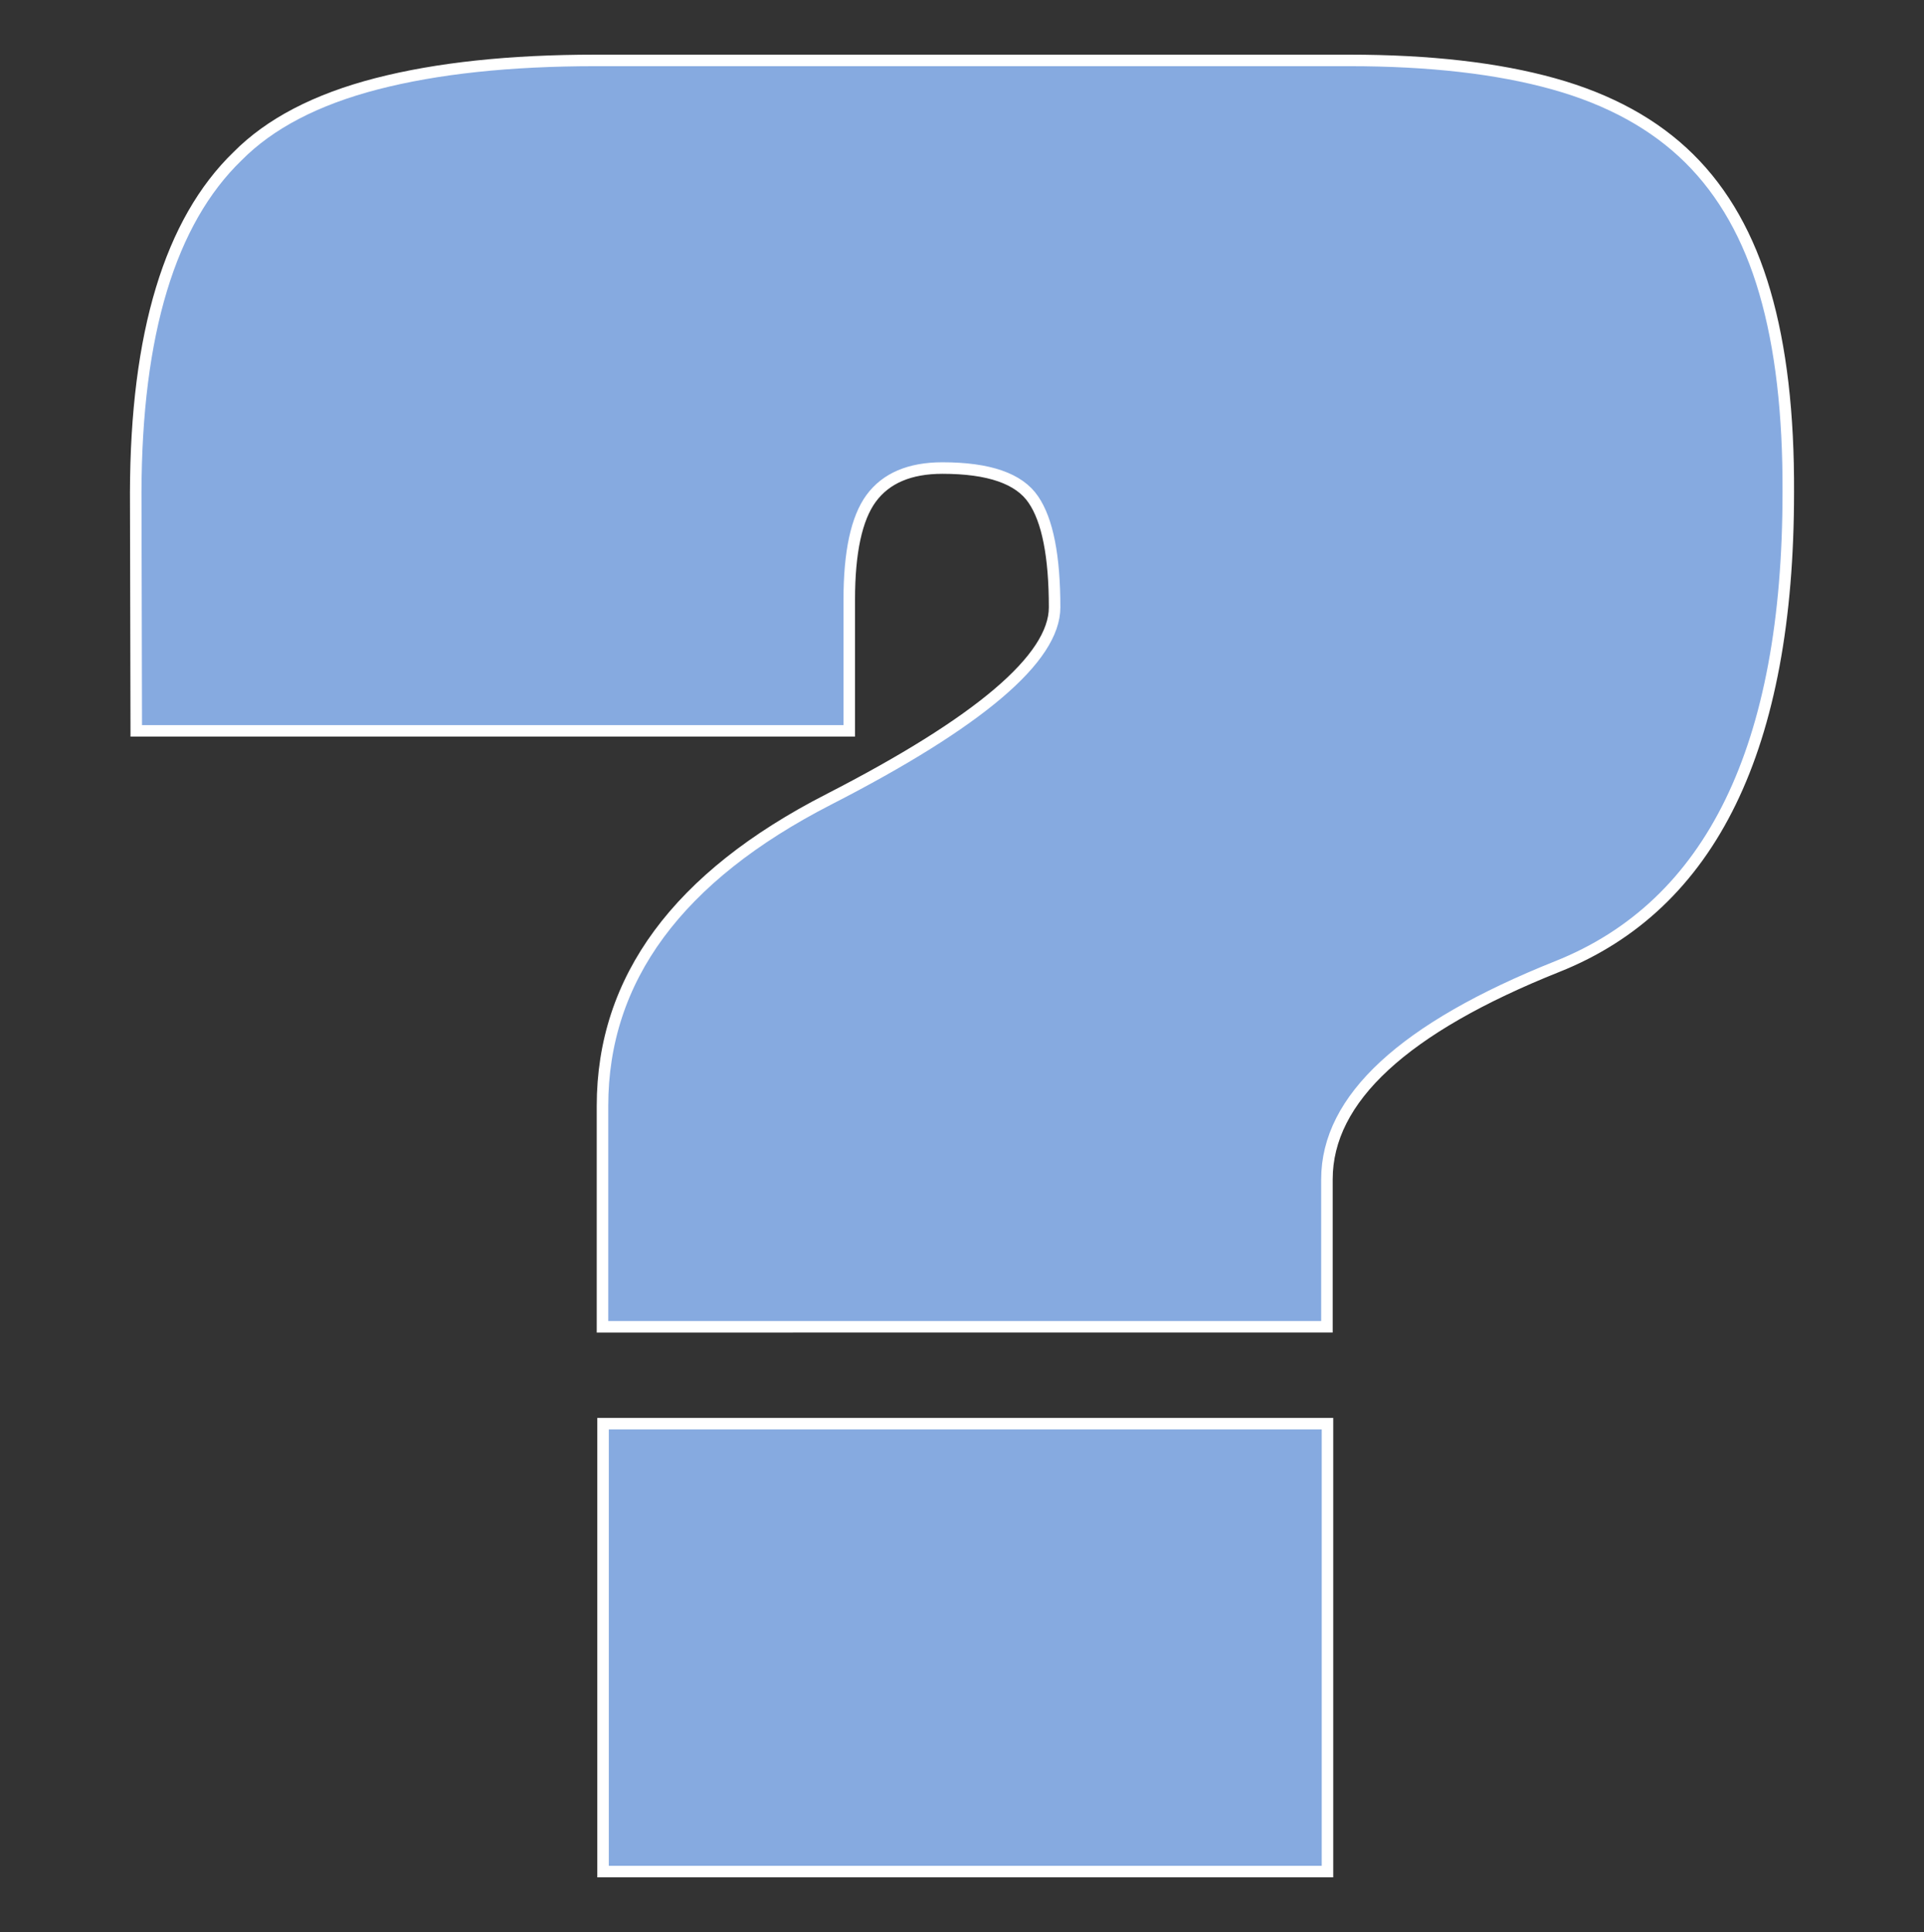 <?xml version="1.0" encoding="UTF-8" standalone="no"?>
<svg
   xmlns:dc="http://purl.org/dc/elements/1.1/"
   xmlns:cc="http://creativecommons.org/ns#"
   xmlns:rdf="http://www.w3.org/1999/02/22-rdf-syntax-ns#"
   xmlns:svg="http://www.w3.org/2000/svg"
   xmlns="http://www.w3.org/2000/svg"
   xmlns:sodipodi="http://sodipodi.sourceforge.net/DTD/sodipodi-0.dtd"
   xmlns:inkscape="http://www.inkscape.org/namespaces/inkscape"
   id="svg2"
   width="100.17"
   height="100.57"
   version="1.0"
   sodipodi:docname="dept.unknown.svg"
   inkscape:version="0.92.4 5da689c313, 2019-01-14">
  <rect width="100%" height="100%" fill="#333333" stroke="none"/>
  <sodipodi:namedview
     pagecolor="#ffffff"
     bordercolor="#666666"
     borderopacity="1"
     objecttolerance="10"
     gridtolerance="10"
     guidetolerance="10"
     inkscape:pageopacity="0"
     inkscape:pageshadow="2"
     inkscape:window-width="1998"
     inkscape:window-height="1322"
     id="namedview8"
     showgrid="false"
     inkscape:zoom="6.6372557"
     inkscape:cx="52.894761"
     inkscape:cy="59.0921"
     inkscape:window-x="1229"
     inkscape:window-y="502"
     inkscape:window-maximized="0"
     inkscape:current-layer="svg2" />
  <defs
     id="defs4">
    <clipPath
       id="clipPath3345">
      <path
         id="rect2227"
         d="M222 101h109v80H222z" />
    </clipPath>
  </defs>
  <style
     id="style6"
     type="text/css">.land{fill:#86aae0;stroke:#fff;stroke-width:.6}</style>
  <path
     inkscape:connector-curvature="0"
     id="path821"
     style="font-style:normal;font-variant:normal;font-weight:normal;font-stretch:normal;font-size:40px;line-height:1.25;font-family:'Republica Minor 2.0';-inkscape-font-specification:'Republica Minor 2.0, ';letter-spacing:0px;word-spacing:0px;opacity:1;vector-effect:none;fill:#86aae0;fill-opacity:1;stroke:#ffffff;stroke-width:0.6;stroke-linecap:butt;stroke-linejoin:miter;stroke-miterlimit:4;stroke-dasharray:none;stroke-dashoffset:0;stroke-opacity:1"
     d="M 69.113,97.425 H 31.397 V 74.11 h 37.716 z m -25.976,-55.809 q 11.769,-6.034 11.769,-10 0,-3.994 -1.106,-5.609 -1.106,-1.643 -4.736,-1.643 -2.552,0 -3.715,1.586 -1.134,1.558 -1.134,5.269 v 6.827 H 7.094 L 7.066,25.638 Q 7.094,13.23 12.368,8.131 14.892,5.581 19.6,4.363 24.307,3.145 31,3.145 h 39.248 q 6.267,0 10.634,1.218 4.367,1.218 7.061,3.881 2.694,2.663 3.942,6.969 1.248,4.278 1.219,10.425 0,19.887 -12.024,24.675 -11.995,4.788 -11.995,11.077 v 7.677 H 31.368 V 57.566 q 0,-9.915 11.769,-15.95 z" />
</svg>
